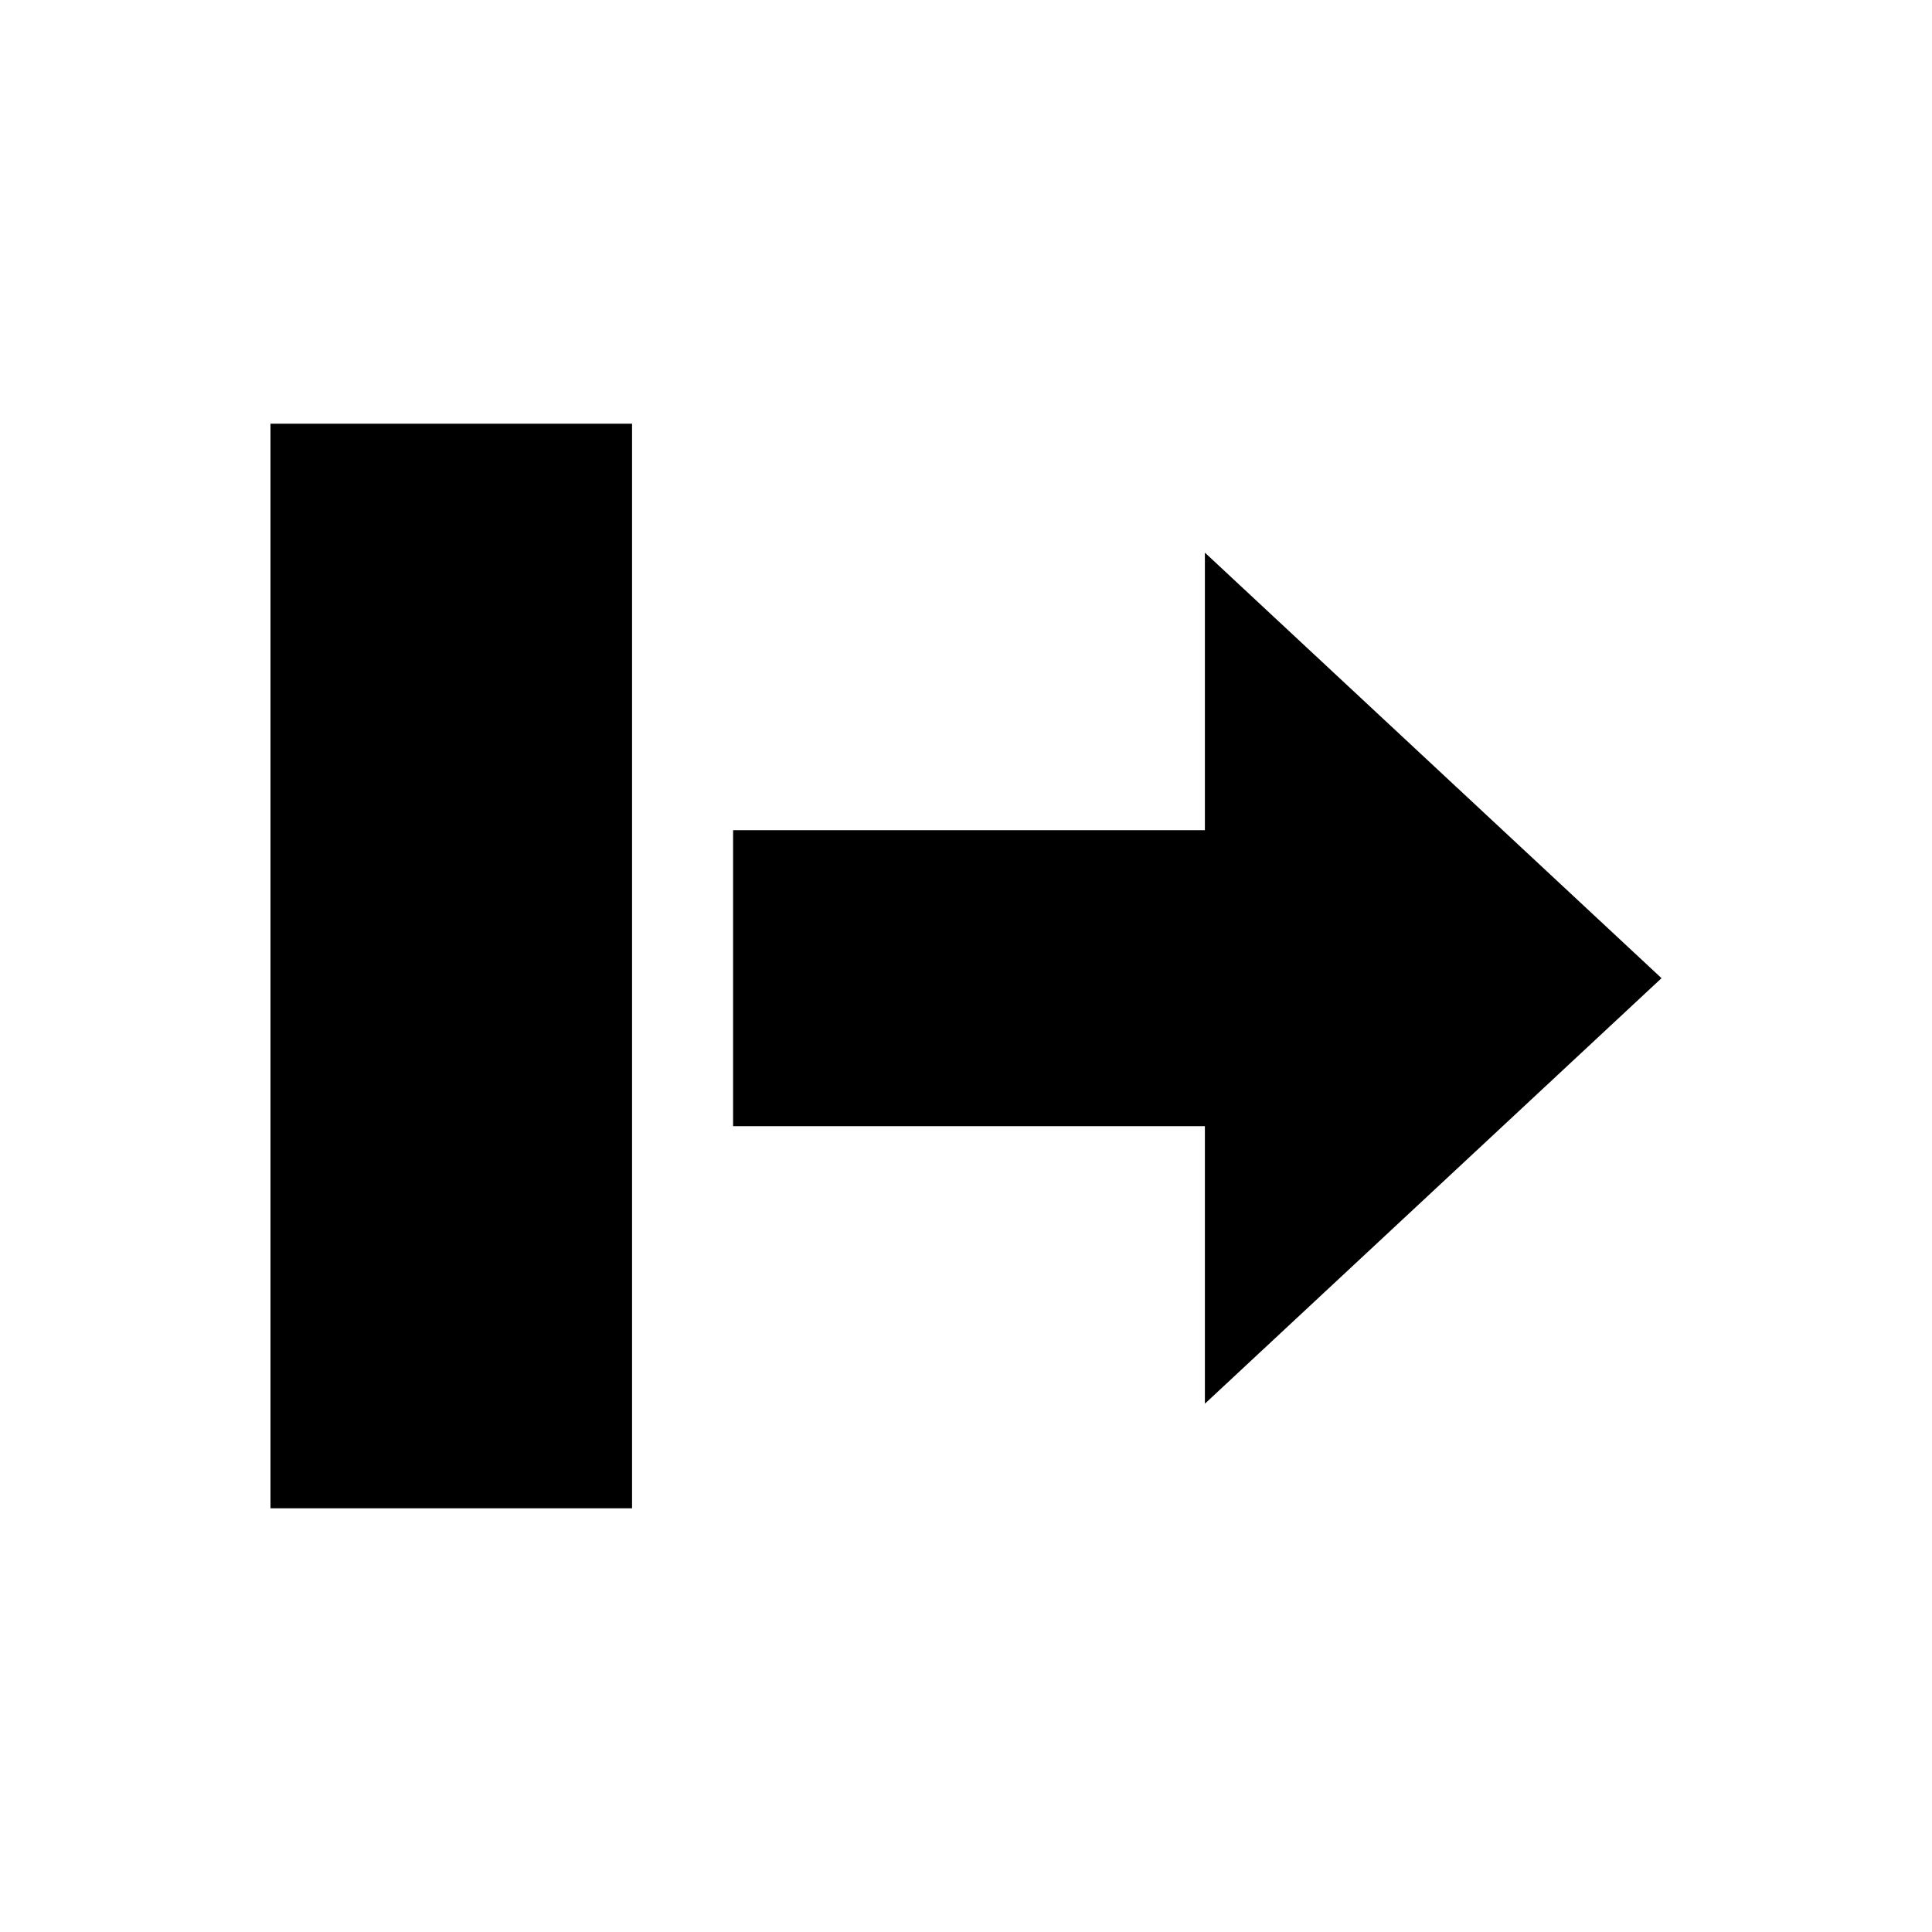 <?xml version="1.0" standalone="no"?><!DOCTYPE svg PUBLIC "-//W3C//DTD SVG 1.1//EN" "http://www.w3.org/Graphics/SVG/1.1/DTD/svg11.dtd"><svg t="1717599651430" class="icon" viewBox="0 0 1024 1024" version="1.1" xmlns="http://www.w3.org/2000/svg" p-id="24529" xmlns:xlink="http://www.w3.org/1999/xlink" width="32" height="32"><path d="M638.618 440.013H388.557v156.877h250.061v147.098L880.64 518.451l-242.022-225.536v147.098zM143.36 224.563h191.642v574.874H143.36z" fill="#000000" p-id="24530"></path></svg>